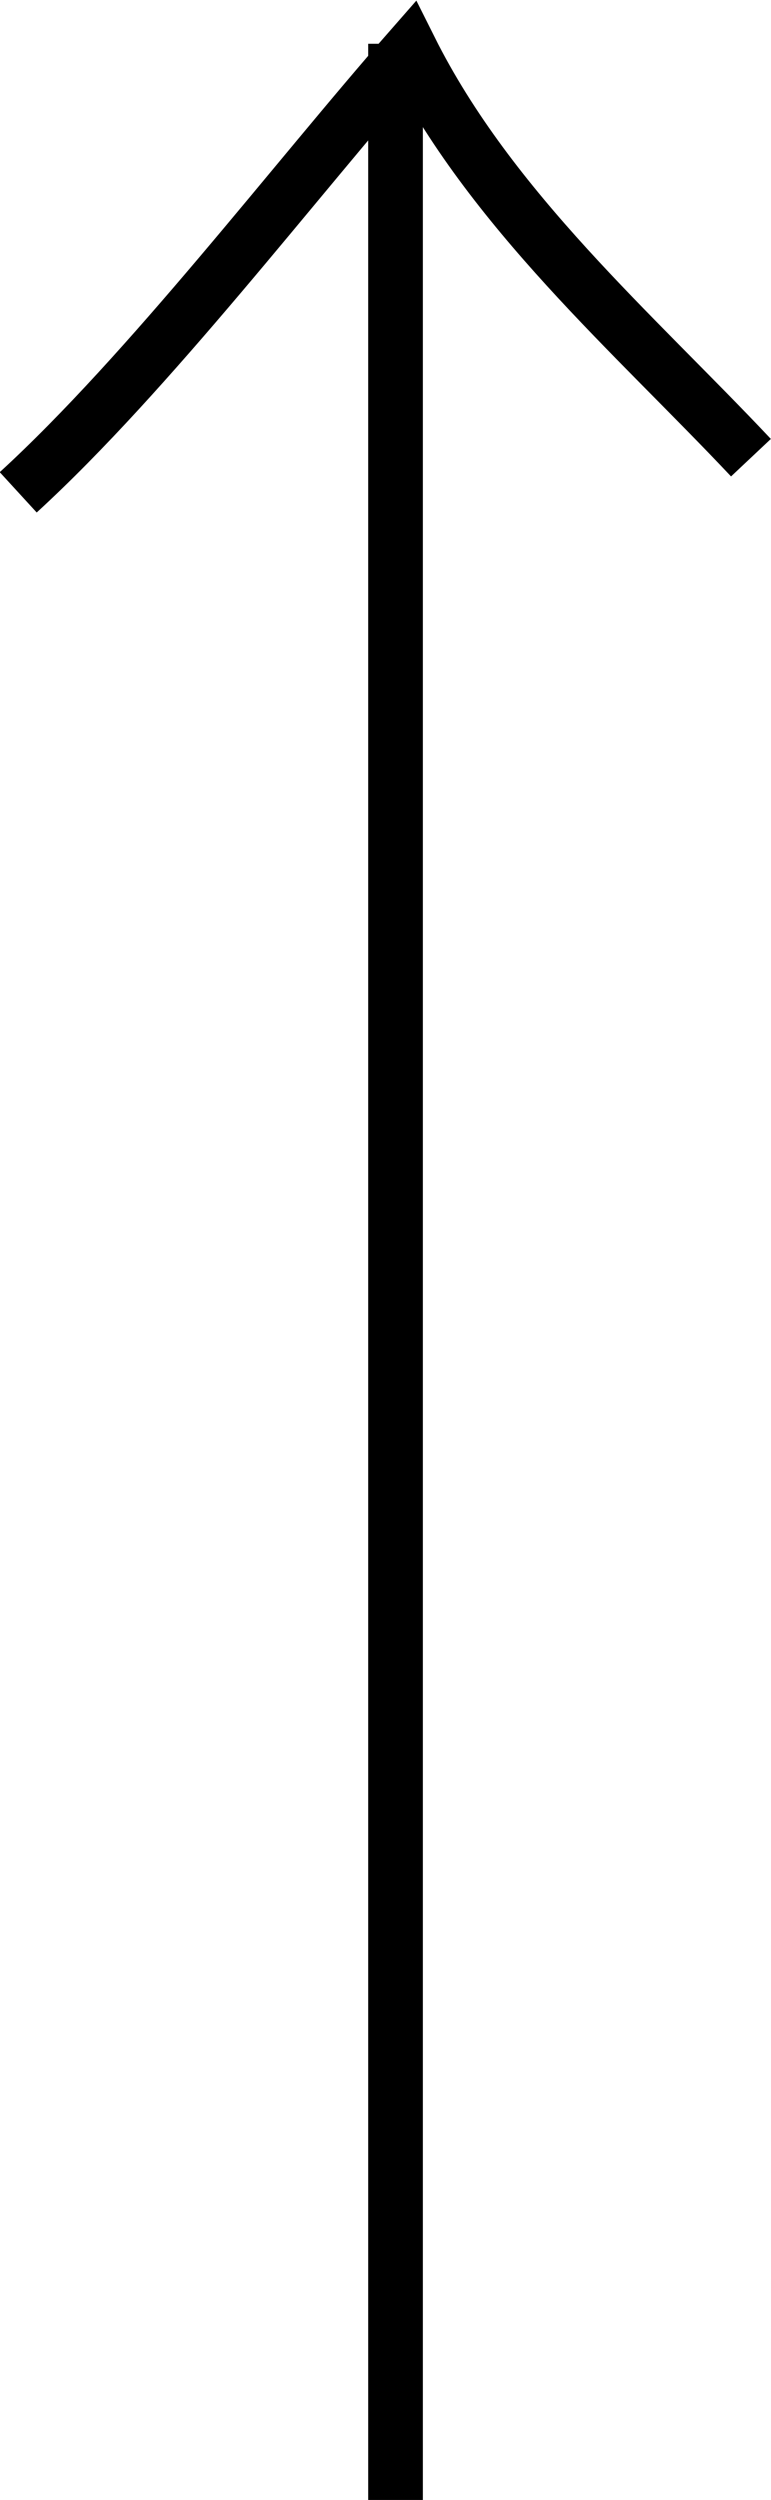 <?xml version="1.0" encoding="UTF-8"?><svg id="Layer_2" xmlns="http://www.w3.org/2000/svg" viewBox="0 0 42.3 137.1"><defs><style>.cls-1{fill:none;stroke:#000;stroke-miterlimit:10;stroke-width:3px;}</style></defs><g id="Layer_1-2"><g id="Arrows"><g id="arrow_up_Fnormal_"><line class="cls-1" x1="21.7" y1="137.1" x2="21.7" y2="2.4"/><path class="cls-1" d="M41.2,25.1c-6.4-6.8-14.3-13.6-18.7-22.4C16.1,10,8.2,20.4,1,27"/></g></g></g></svg>